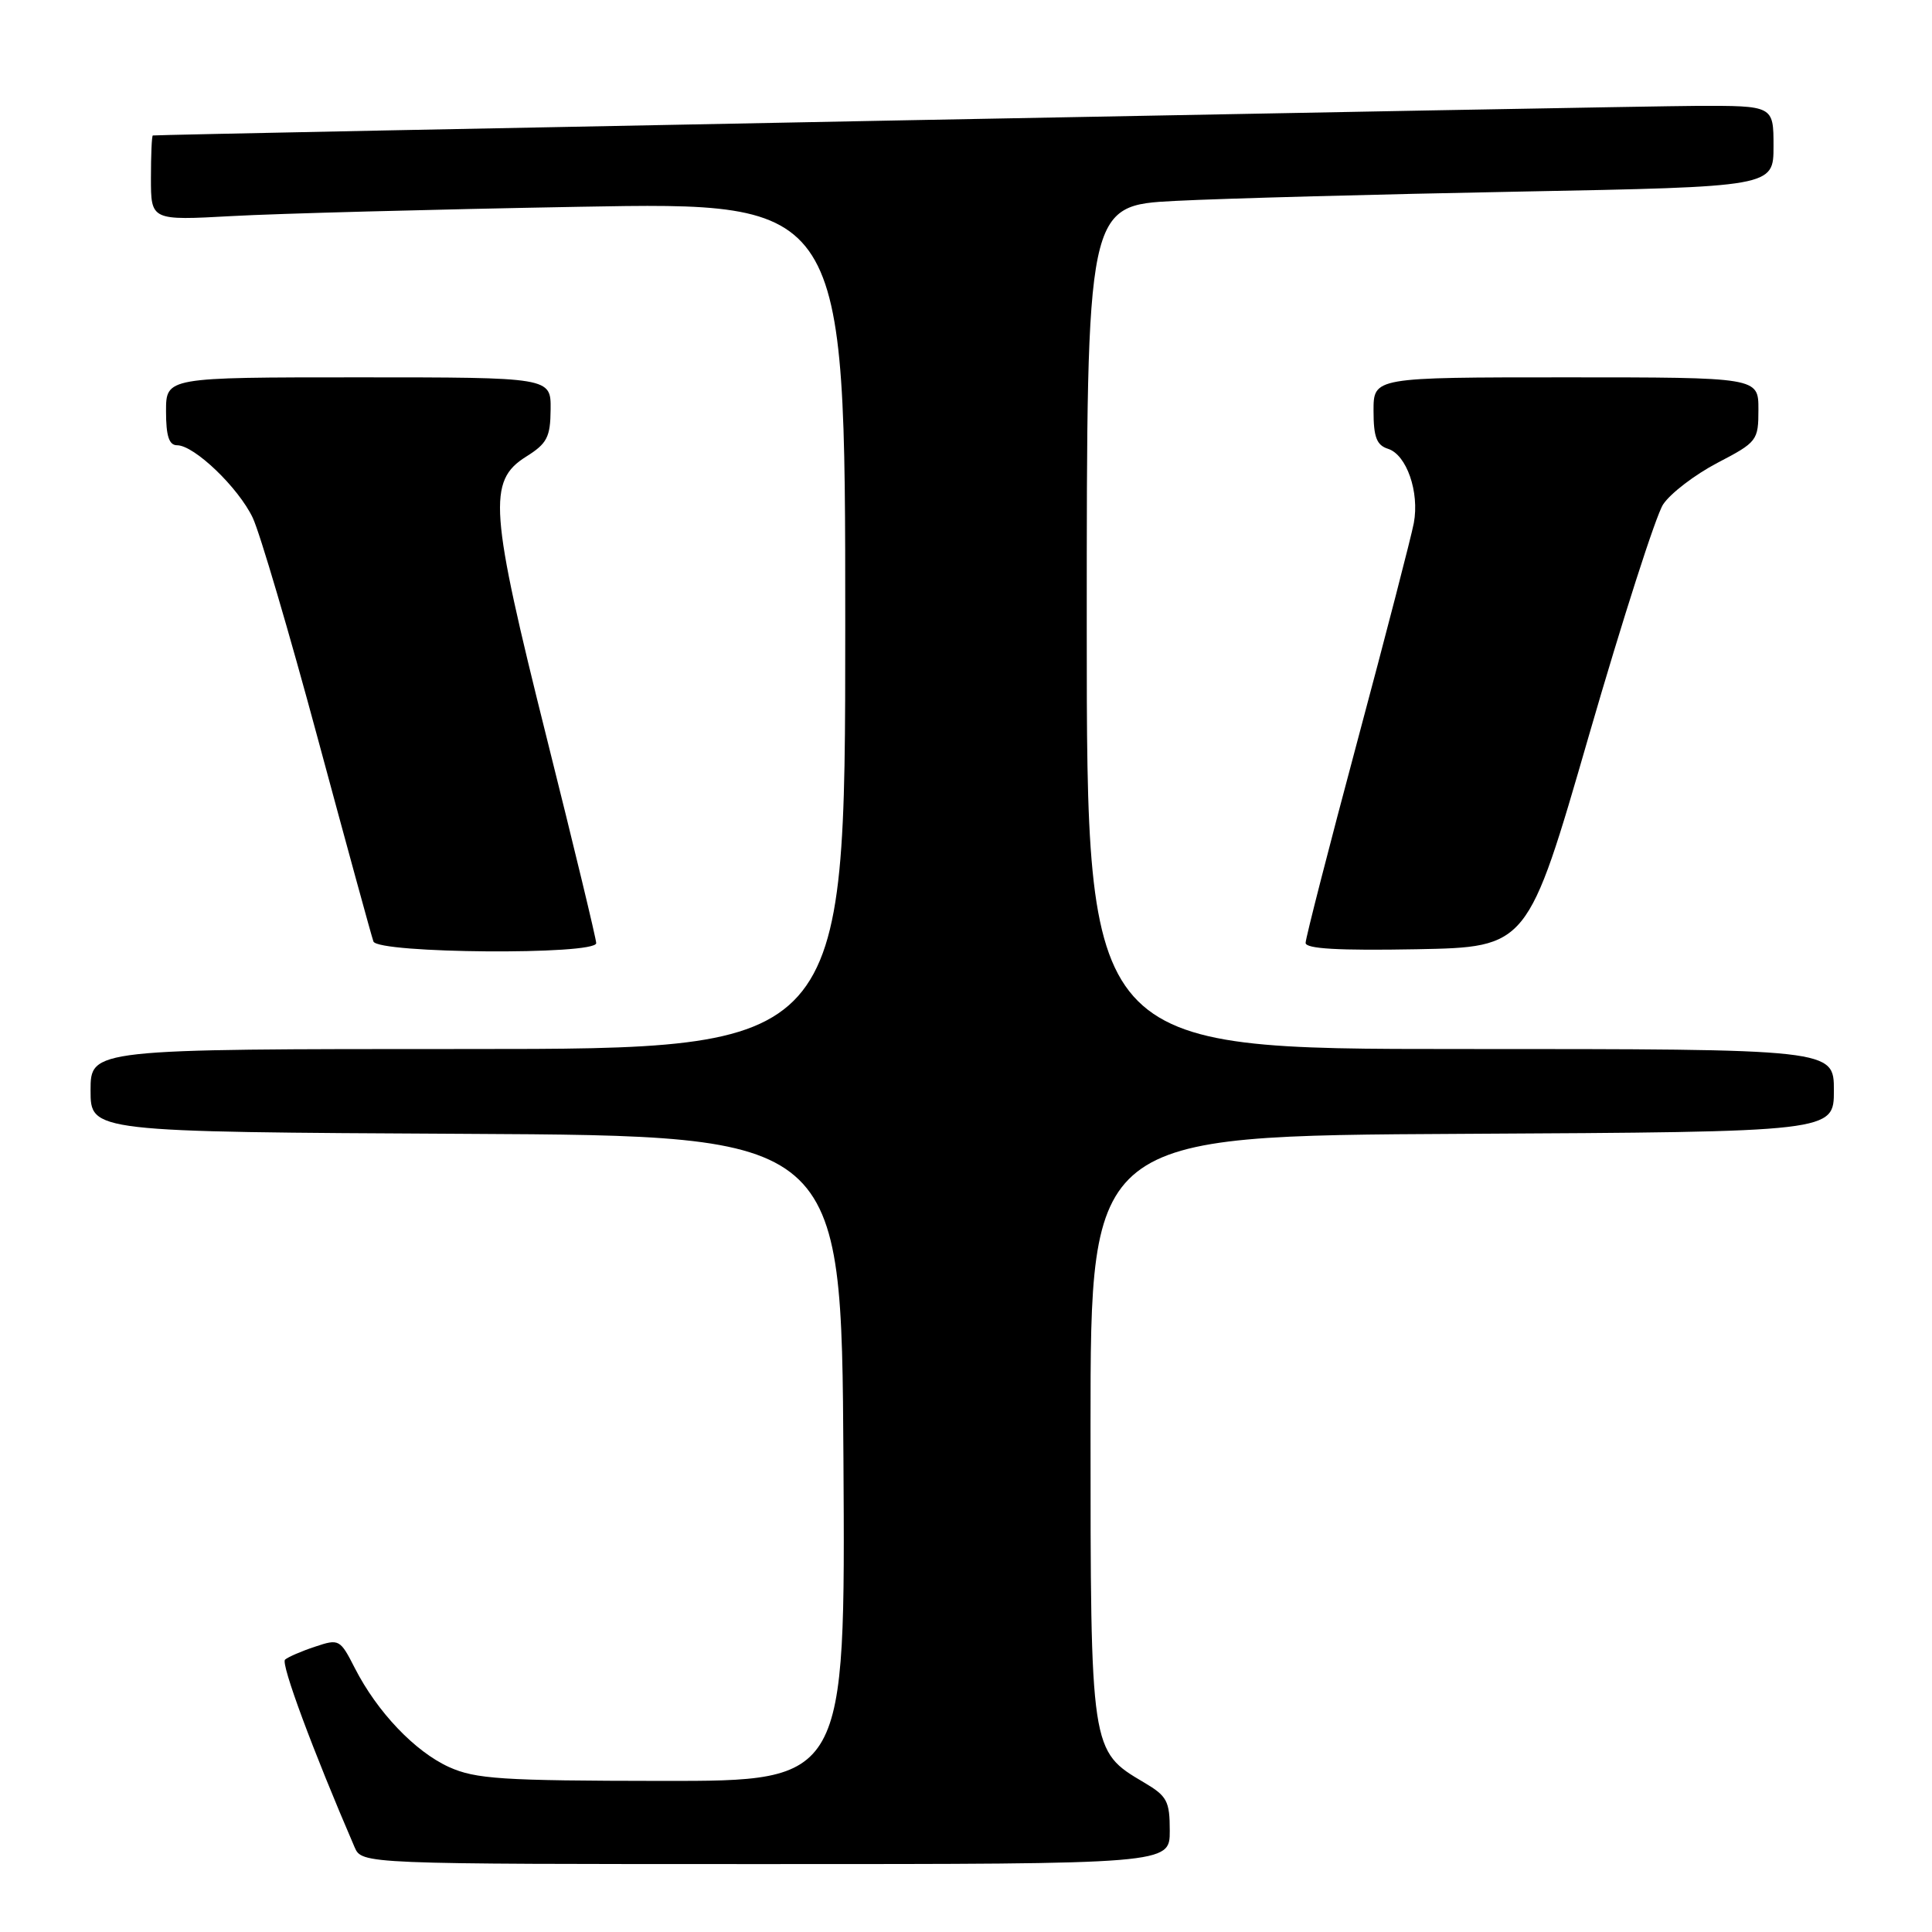 <?xml version="1.0" encoding="UTF-8" standalone="no"?>
<!DOCTYPE svg PUBLIC "-//W3C//DTD SVG 1.1//EN" "http://www.w3.org/Graphics/SVG/1.1/DTD/svg11.dtd" >
<svg xmlns="http://www.w3.org/2000/svg" xmlns:xlink="http://www.w3.org/1999/xlink" version="1.1" viewBox="0 0 256 256">
 <g >
 <path fill="currentColor"
d=" M 155.00 242.60 C 155.00 238.64 154.65 237.99 151.56 236.17 C 144.50 232.00 144.50 232.02 144.50 189.00 C 144.50 150.50 144.50 150.50 193.75 150.24 C 243.00 149.98 243.00 149.98 243.00 144.49 C 243.00 139.00 243.00 139.00 193.50 139.00 C 144.00 139.00 144.00 139.00 144.00 83.11 C 144.00 27.22 144.00 27.22 155.75 26.62 C 162.21 26.29 182.69 25.74 201.25 25.39 C 235.00 24.75 235.00 24.75 235.00 19.38 C 235.00 14.00 235.00 14.00 224.75 14.03 C 216.22 14.06 21.02 17.80 20.25 17.95 C 20.11 17.98 20.00 20.52 20.00 23.61 C 20.00 29.22 20.00 29.22 30.75 28.63 C 36.66 28.30 57.36 27.75 76.75 27.40 C 112.00 26.76 112.00 26.76 112.00 82.88 C 112.00 139.00 112.00 139.00 62.00 139.00 C 12.00 139.00 12.00 139.00 12.00 144.49 C 12.00 149.98 12.00 149.98 61.75 150.24 C 111.50 150.50 111.50 150.50 111.76 193.25 C 112.02 236.00 112.02 236.00 87.76 235.98 C 66.46 235.96 63.01 235.73 59.49 234.14 C 54.97 232.08 49.98 226.84 47.01 221.02 C 45.07 217.21 44.92 217.13 41.76 218.19 C 39.96 218.78 38.17 219.56 37.77 219.91 C 37.18 220.43 41.47 231.98 46.98 244.75 C 47.96 247.00 47.96 247.00 101.48 247.00 C 155.00 247.00 155.00 247.00 155.00 242.60 Z  M 79.00 124.97 C 79.00 124.41 76.05 112.18 72.45 97.81 C 64.88 67.57 64.59 63.72 69.71 60.51 C 72.49 58.77 72.93 57.93 72.96 54.25 C 73.00 50.00 73.00 50.00 47.50 50.00 C 22.00 50.00 22.00 50.00 22.00 54.50 C 22.00 57.79 22.40 59.00 23.47 59.00 C 25.74 59.00 31.59 64.61 33.49 68.61 C 34.43 70.60 38.31 83.76 42.11 97.86 C 45.92 111.96 49.23 124.06 49.48 124.75 C 50.07 126.35 79.00 126.57 79.00 124.97 Z  M 210.53 97.49 C 214.99 82.09 219.42 68.29 220.37 66.84 C 221.33 65.38 224.56 62.91 227.55 61.34 C 232.84 58.58 233.00 58.38 233.00 54.25 C 233.00 50.00 233.00 50.00 207.50 50.00 C 182.00 50.00 182.00 50.00 182.00 54.43 C 182.00 57.92 182.41 58.99 183.92 59.47 C 186.38 60.25 188.10 65.19 187.34 69.30 C 187.01 71.06 183.65 84.05 179.87 98.16 C 176.09 112.27 173.00 124.32 173.00 124.94 C 173.00 125.72 177.37 125.97 187.71 125.78 C 202.43 125.50 202.43 125.50 210.53 97.49 Z "/>
</g>
</svg>